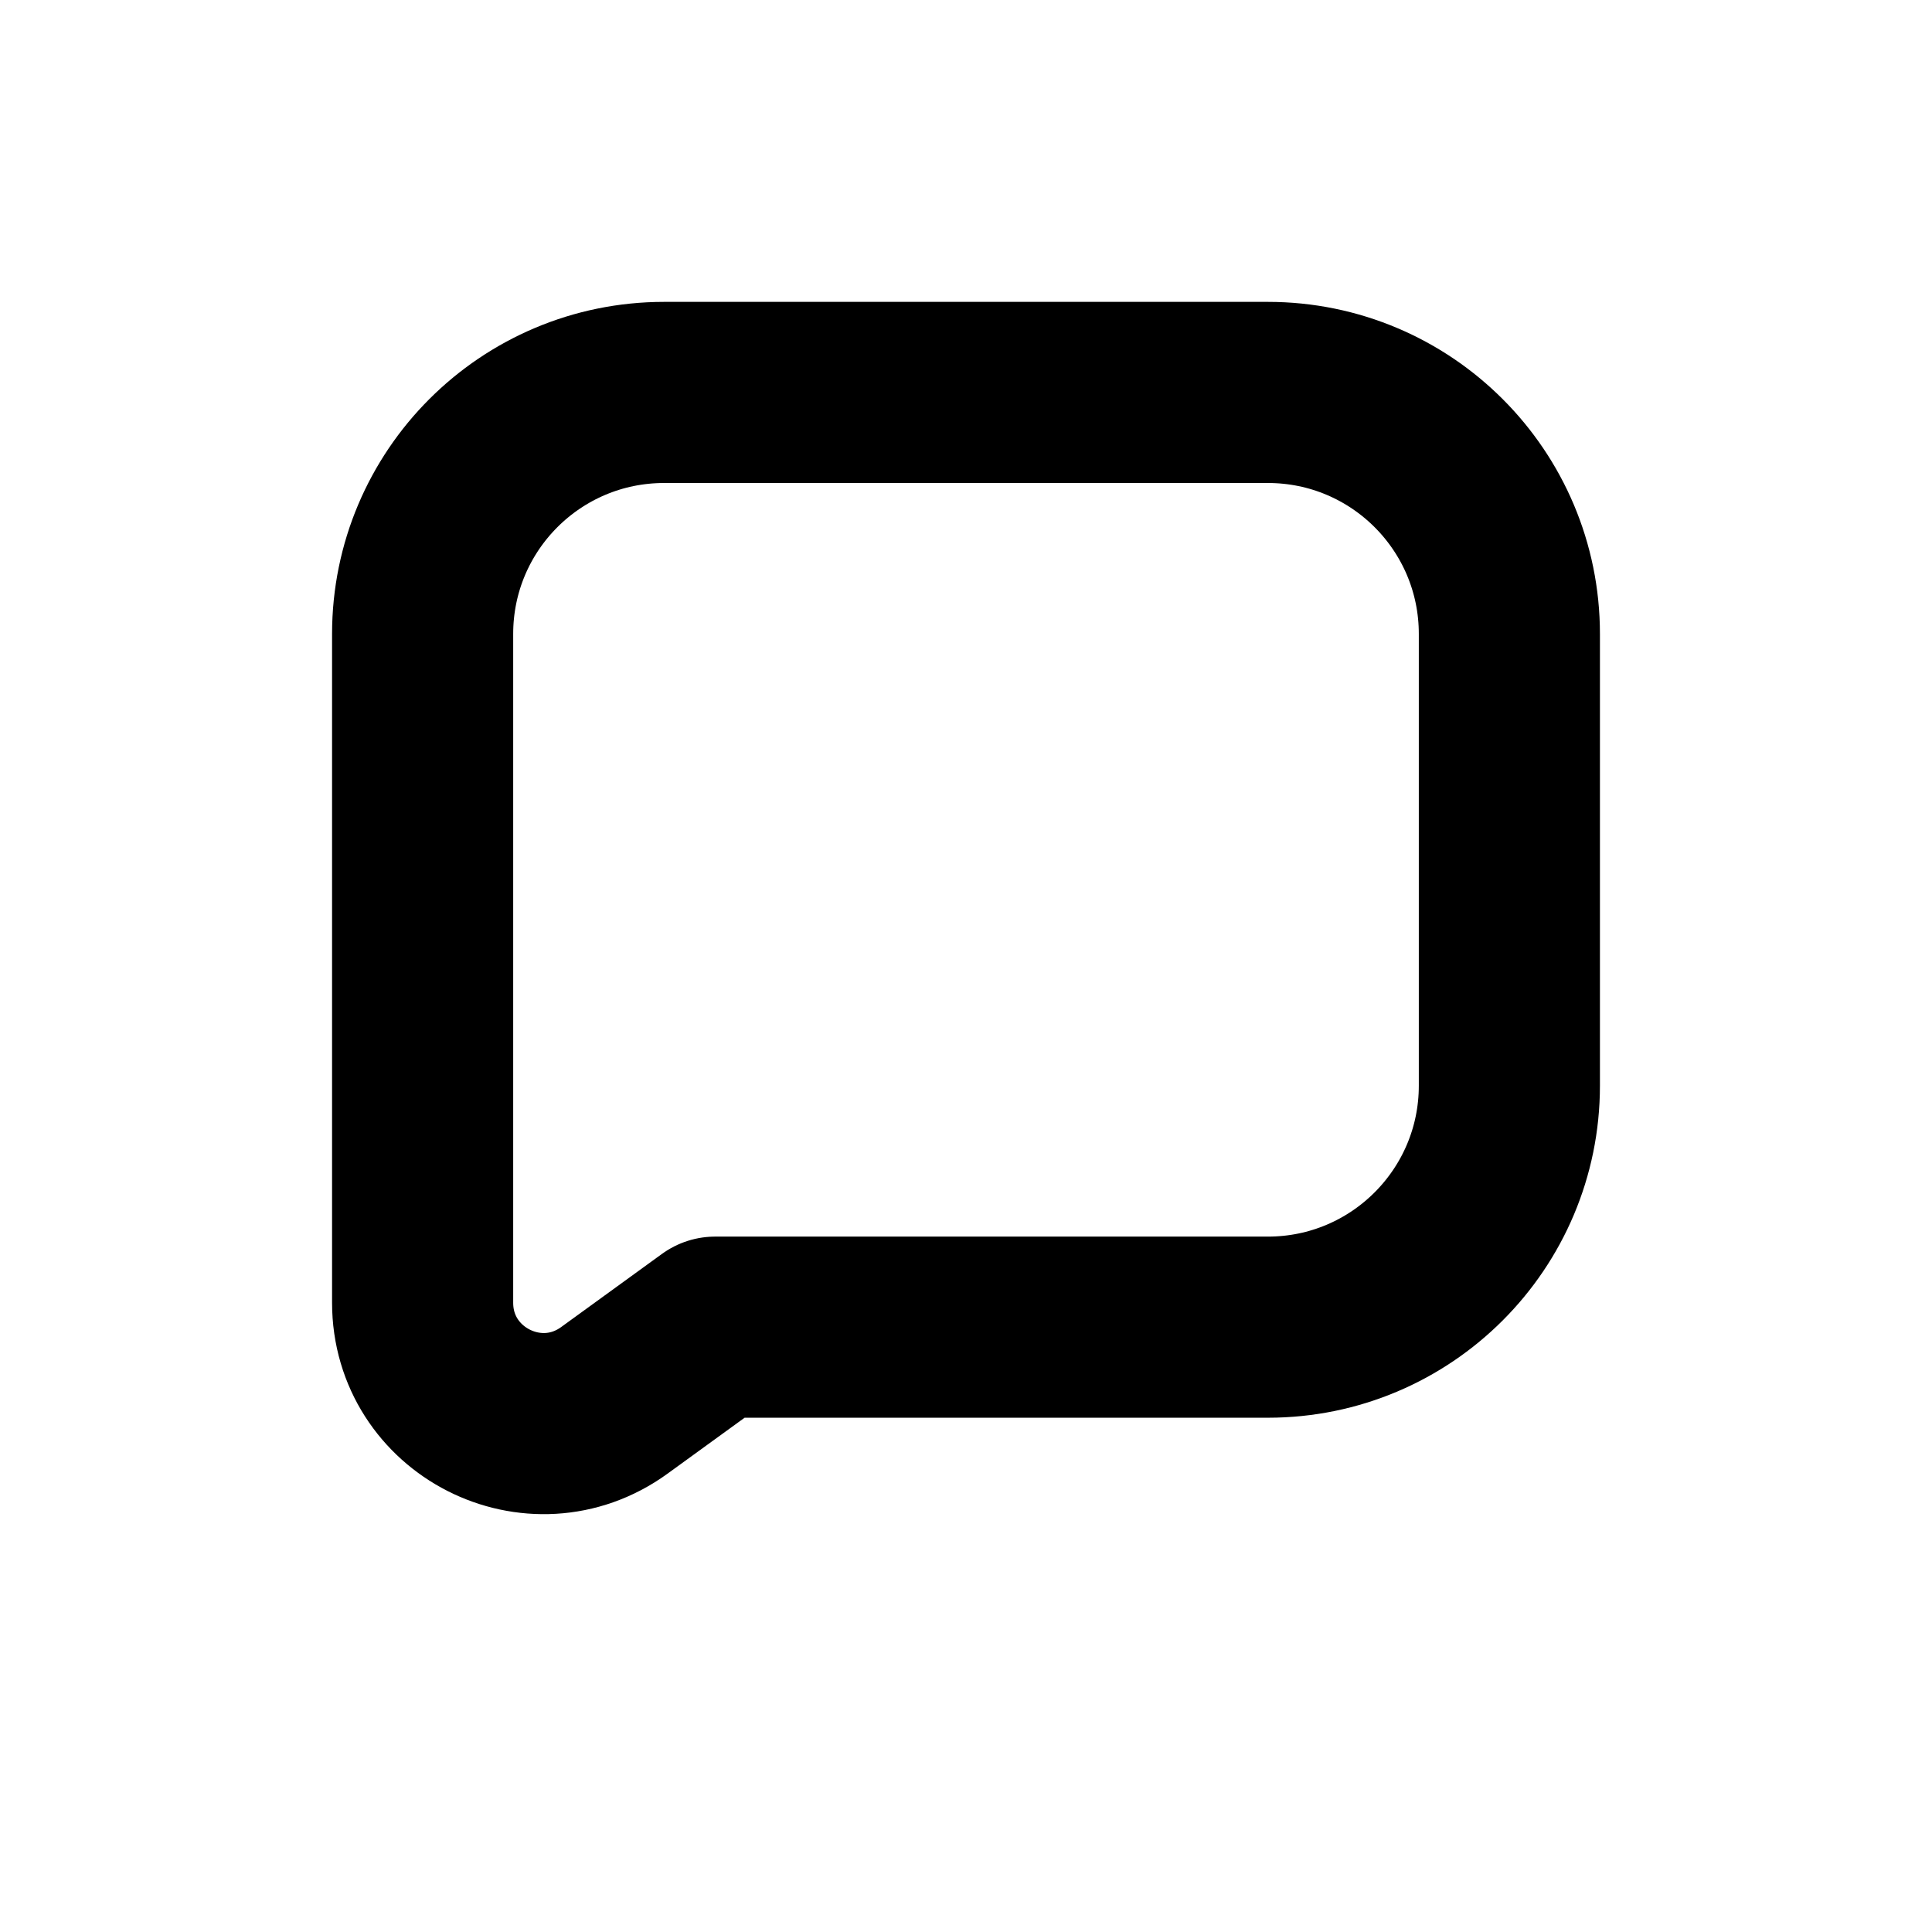 <svg width="16" height="16" viewBox="0 0 16 16" fill="none" xmlns="http://www.w3.org/2000/svg">
<g id="Chat=comment, Size=16px, stroke width=1.5px">
<path id="Comment" d="M3.5 10.788L3.5 5.25C3.5 4.145 4.395 3.25 5.5 3.25L10.5 3.25C11.605 3.25 12.5 4.145 12.5 5.25L12.5 8.991C12.5 10.095 11.605 10.991 10.5 10.991L5.923 10.991L5.088 11.597C4.426 12.077 3.5 11.605 3.5 10.788Z" stroke="black" stroke-width="1.5" stroke-linecap="round" stroke-linejoin="round"/>
</g>
</svg>
